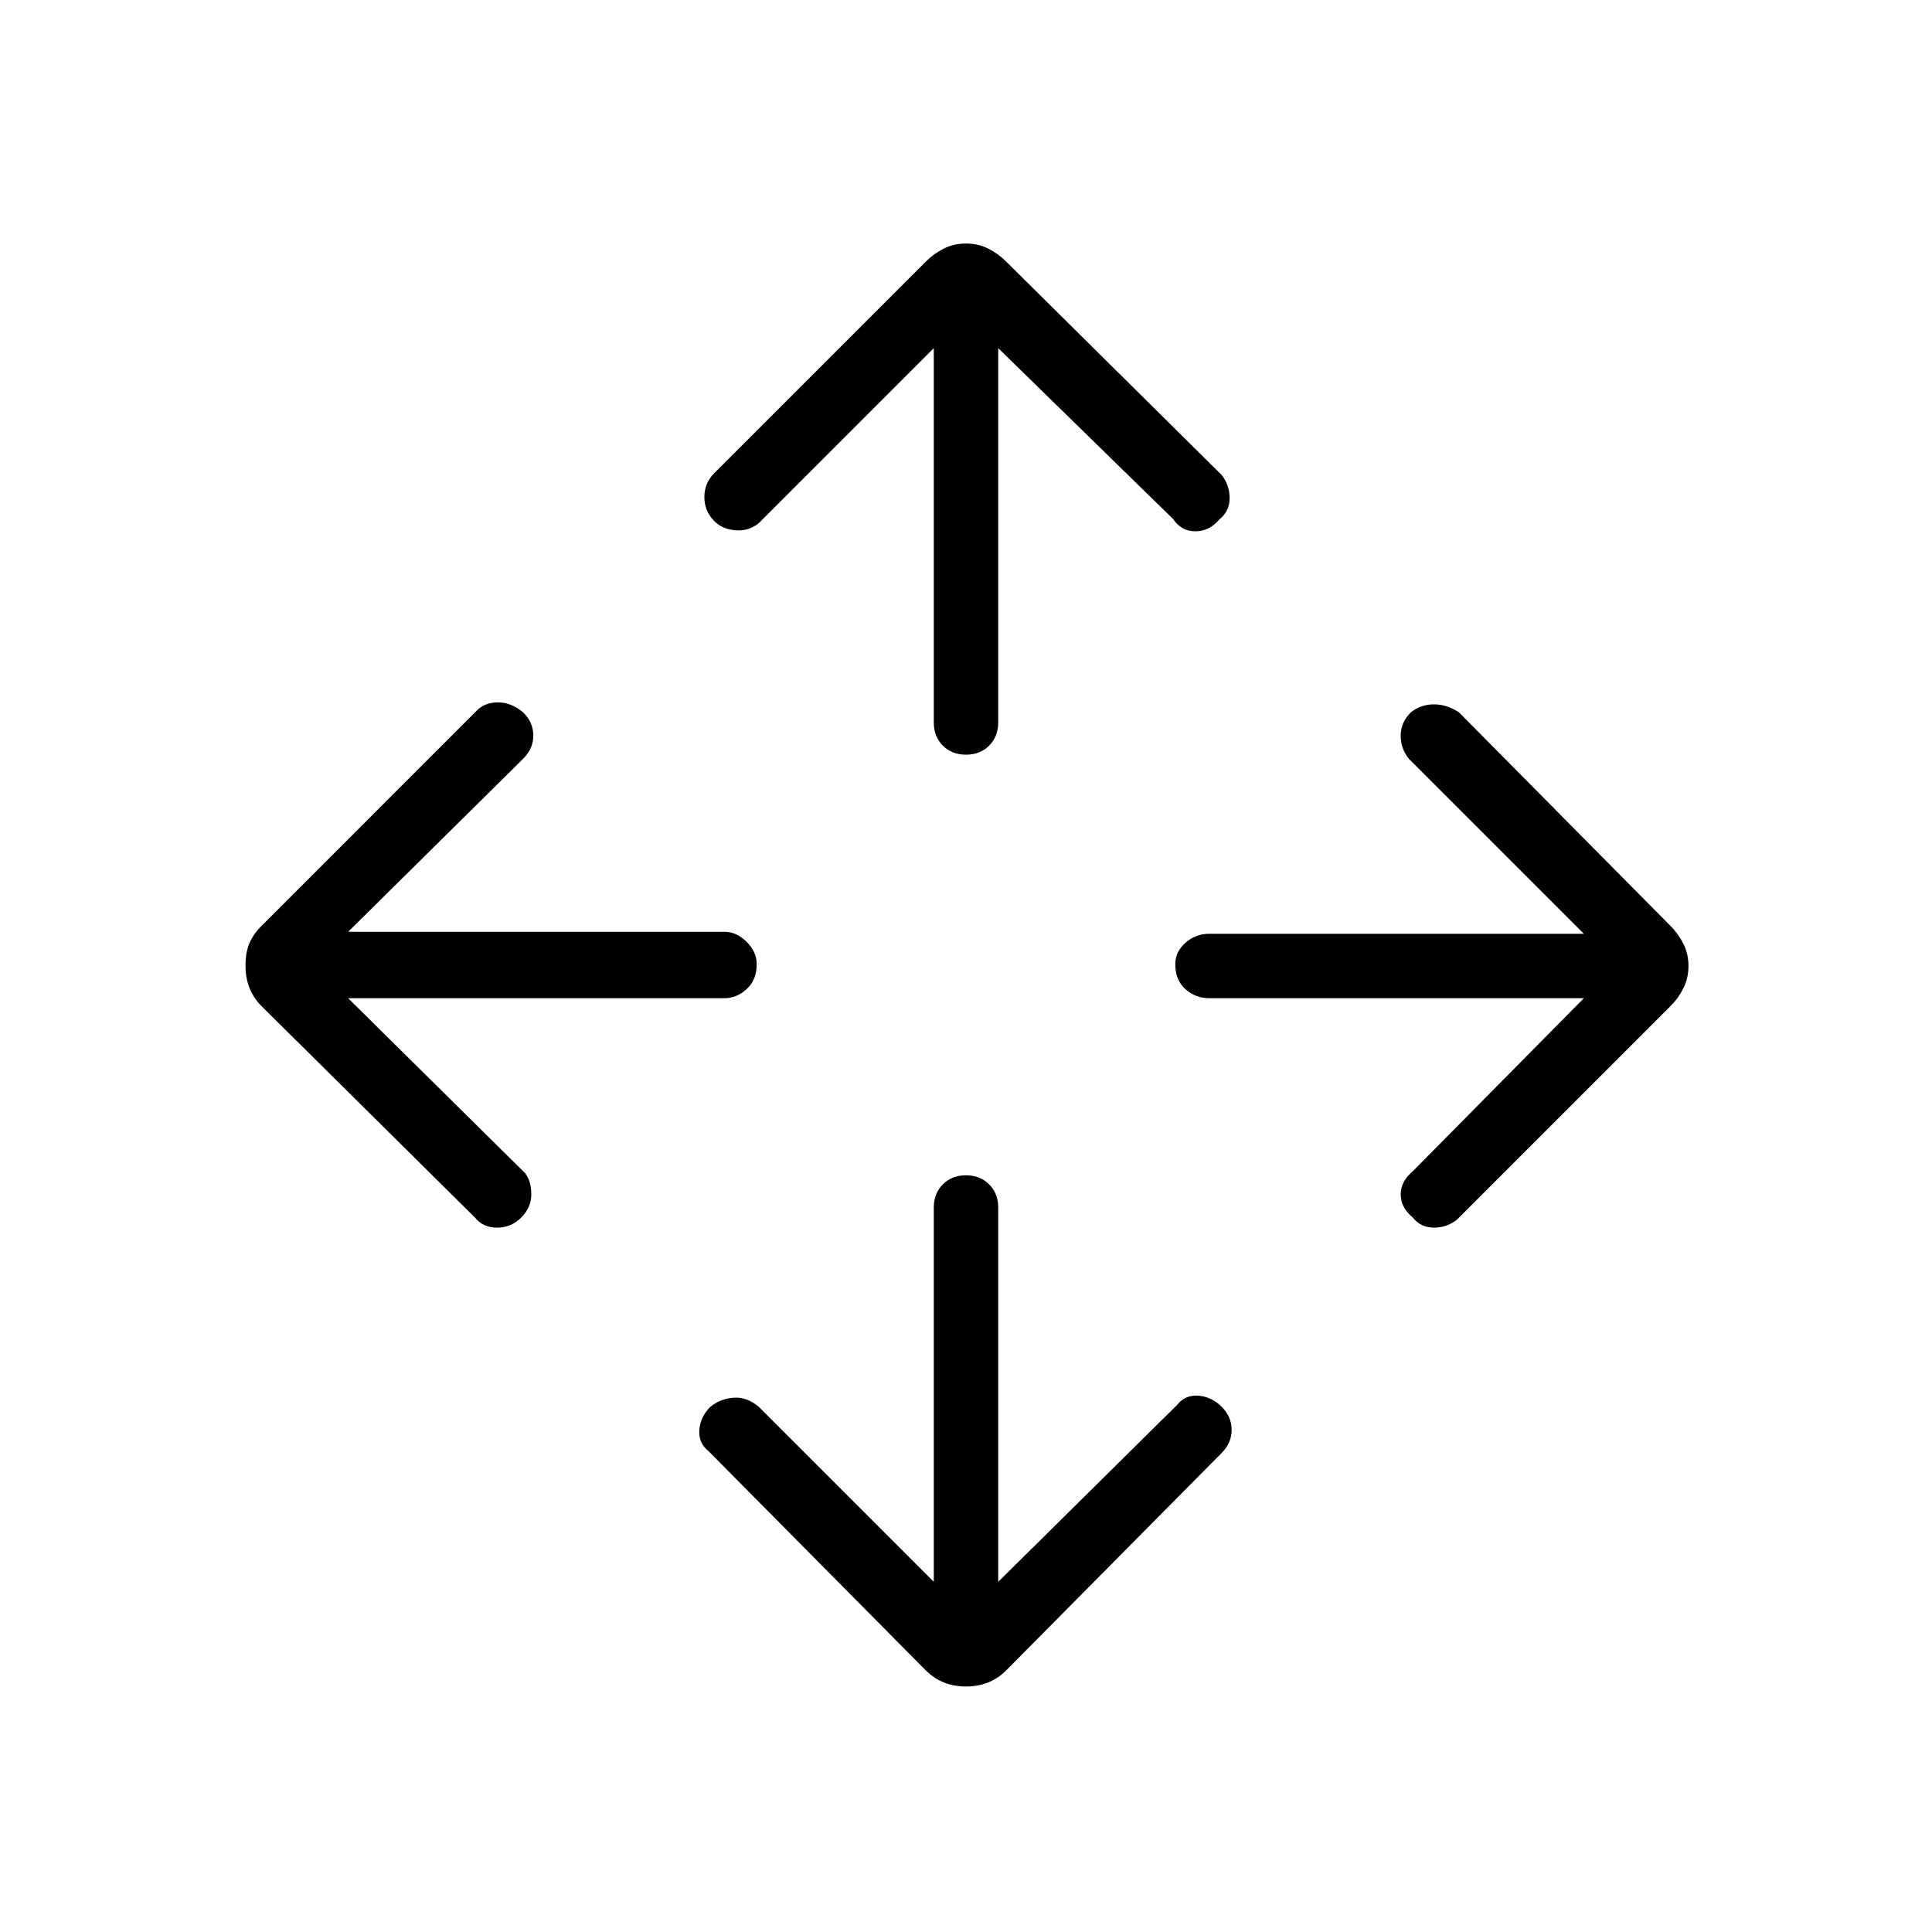 <svg xmlns="http://www.w3.org/2000/svg" height="40" width="40"><path d="M20 15.625Q19.708 15.625 19.521 15.438Q19.333 15.25 19.333 14.958V7.208L15.708 10.833Q15.5 11 15.229 10.979Q14.958 10.958 14.792 10.792Q14.583 10.583 14.583 10.292Q14.583 10 14.792 9.792L19.167 5.417Q19.333 5.25 19.542 5.146Q19.75 5.042 20 5.042Q20.25 5.042 20.458 5.146Q20.667 5.25 20.833 5.417L25.292 9.833Q25.458 10.042 25.458 10.313Q25.458 10.583 25.25 10.75Q25.042 11 24.75 11Q24.458 11 24.292 10.75L20.667 7.208V14.958Q20.667 15.25 20.479 15.438Q20.292 15.625 20 15.625ZM20 34.917Q19.75 34.917 19.542 34.833Q19.333 34.75 19.167 34.583L14.667 30.042Q14.458 29.875 14.479 29.604Q14.5 29.333 14.708 29.125Q14.917 28.958 15.188 28.938Q15.458 28.917 15.708 29.125L19.333 32.75V25Q19.333 24.708 19.521 24.521Q19.708 24.333 20 24.333Q20.292 24.333 20.479 24.521Q20.667 24.708 20.667 25V32.75L24.375 29.083Q24.542 28.875 24.812 28.896Q25.083 28.917 25.292 29.125Q25.5 29.333 25.5 29.604Q25.5 29.875 25.292 30.083L20.833 34.583Q20.667 34.75 20.458 34.833Q20.25 34.917 20 34.917ZM29.25 25.208Q29 25 29 24.729Q29 24.458 29.25 24.25L32.792 20.667H25.042Q24.75 20.667 24.542 20.479Q24.333 20.292 24.333 19.958Q24.333 19.708 24.542 19.521Q24.75 19.333 25.042 19.333H32.792L29.167 15.708Q29 15.5 29 15.229Q29 14.958 29.208 14.75Q29.417 14.583 29.688 14.583Q29.958 14.583 30.208 14.75L34.583 19.167Q34.75 19.333 34.854 19.542Q34.958 19.75 34.958 20Q34.958 20.25 34.854 20.458Q34.75 20.667 34.583 20.833L30.167 25.25Q29.958 25.417 29.688 25.417Q29.417 25.417 29.25 25.208ZM9.833 25.208 5.417 20.833Q5.25 20.667 5.167 20.458Q5.083 20.25 5.083 20Q5.083 19.708 5.167 19.521Q5.25 19.333 5.417 19.167L9.875 14.708Q10.042 14.542 10.312 14.542Q10.583 14.542 10.833 14.75Q11.042 14.958 11.042 15.229Q11.042 15.5 10.833 15.708L7.208 19.292H15Q15.25 19.292 15.458 19.5Q15.667 19.708 15.667 19.958Q15.667 20.292 15.458 20.479Q15.25 20.667 15 20.667H7.208L10.875 24.292Q11 24.458 11 24.729Q11 25 10.792 25.208Q10.583 25.417 10.292 25.417Q10 25.417 9.833 25.208Z"/></svg>